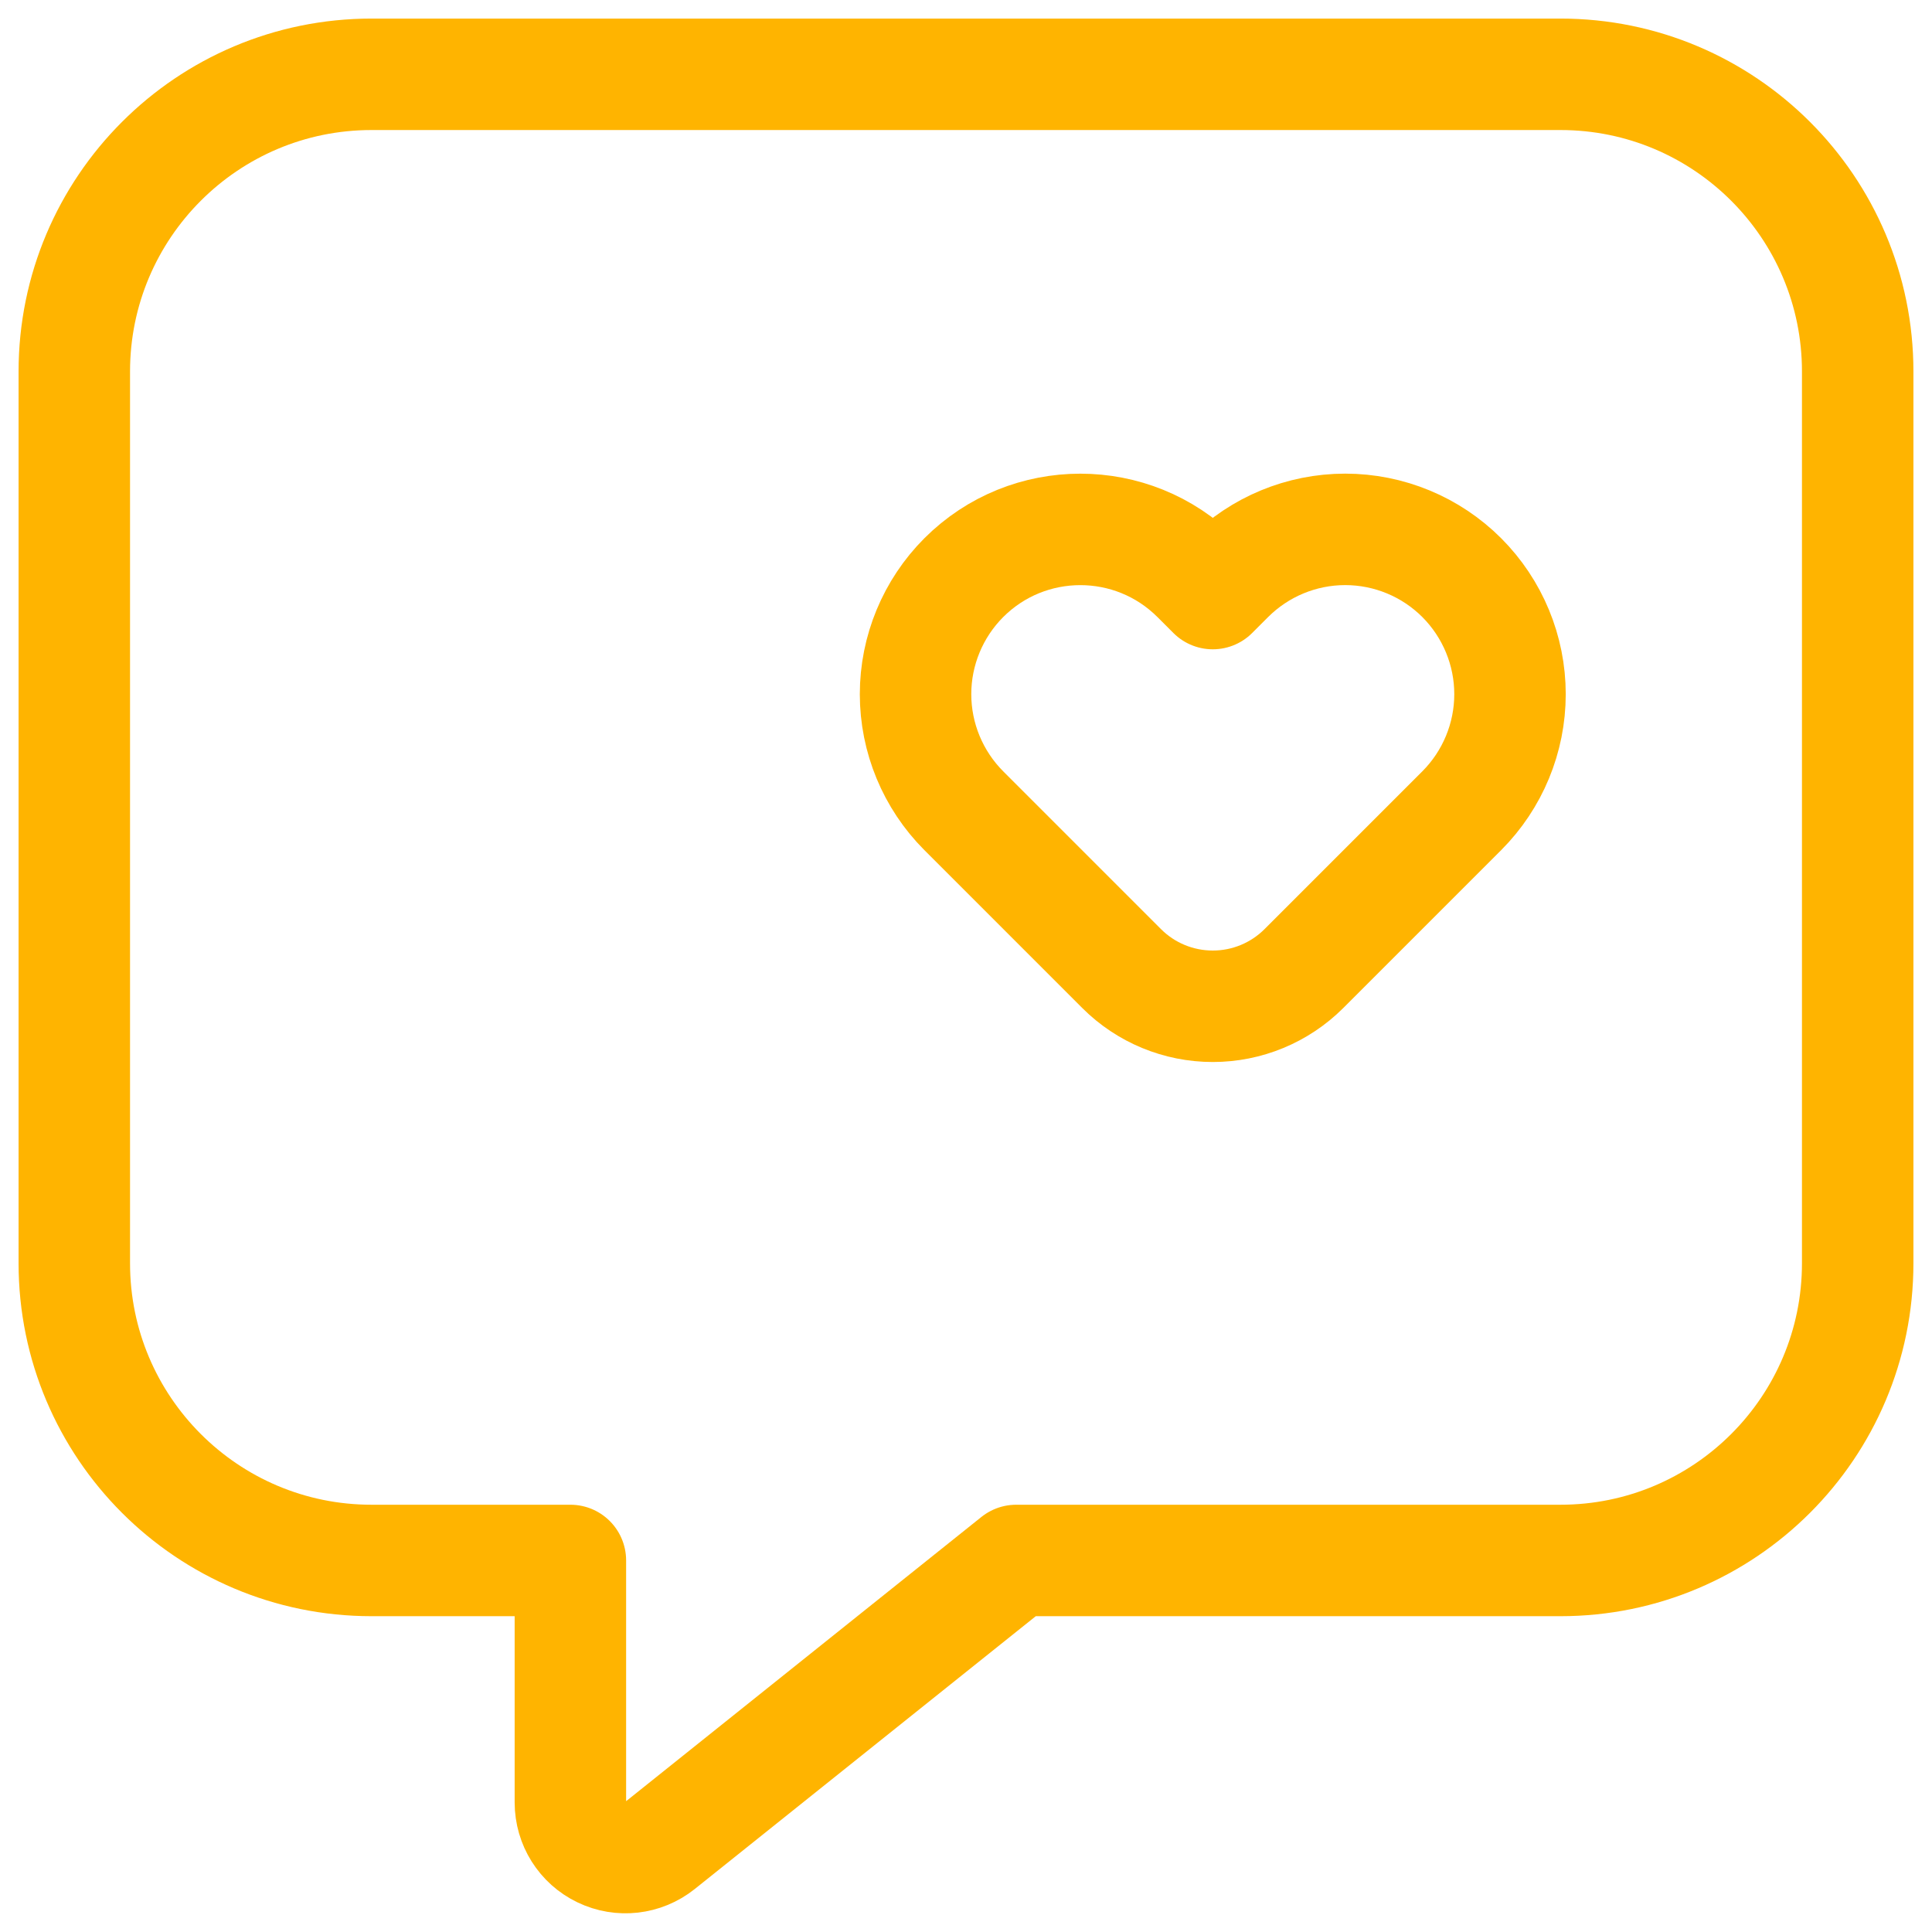 <svg width="26" height="26" viewBox="0 0 26 26" fill="none" xmlns="http://www.w3.org/2000/svg">
<path fill-rule="evenodd" clip-rule="evenodd" d="M19.672 7.774V7.774C20.087 8.19 20.321 8.754 20.321 9.342C20.321 9.93 20.087 10.494 19.672 10.91L17.547 13.035C17.221 13.36 16.781 13.542 16.321 13.542C15.861 13.542 15.42 13.36 15.095 13.035L12.97 10.91C12.555 10.494 12.321 9.93 12.321 9.342C12.321 8.754 12.555 8.19 12.97 7.774V7.774C13.836 6.908 15.241 6.908 16.107 7.774L16.321 7.988L16.535 7.774C16.951 7.358 17.515 7.124 18.103 7.124C18.692 7.124 19.256 7.358 19.672 7.774V7.774Z" stroke="#FFB400" stroke-width="1.5" stroke-linecap="round" stroke-linejoin="round"/>
<path fill-rule="evenodd" clip-rule="evenodd" d="M13.676 21H21C23.209 21 25 19.209 25 17V5C25 2.791 23.209 1 21 1H5C2.791 1 1 2.791 1 5V17C1 19.209 2.791 21 5 21H7.676V24.257C7.676 24.542 7.839 24.802 8.096 24.925C8.353 25.049 8.658 25.014 8.881 24.836L13.676 21Z" stroke="#FFB400" stroke-width="1.5" stroke-linecap="round" stroke-linejoin="round"/>
</svg>
